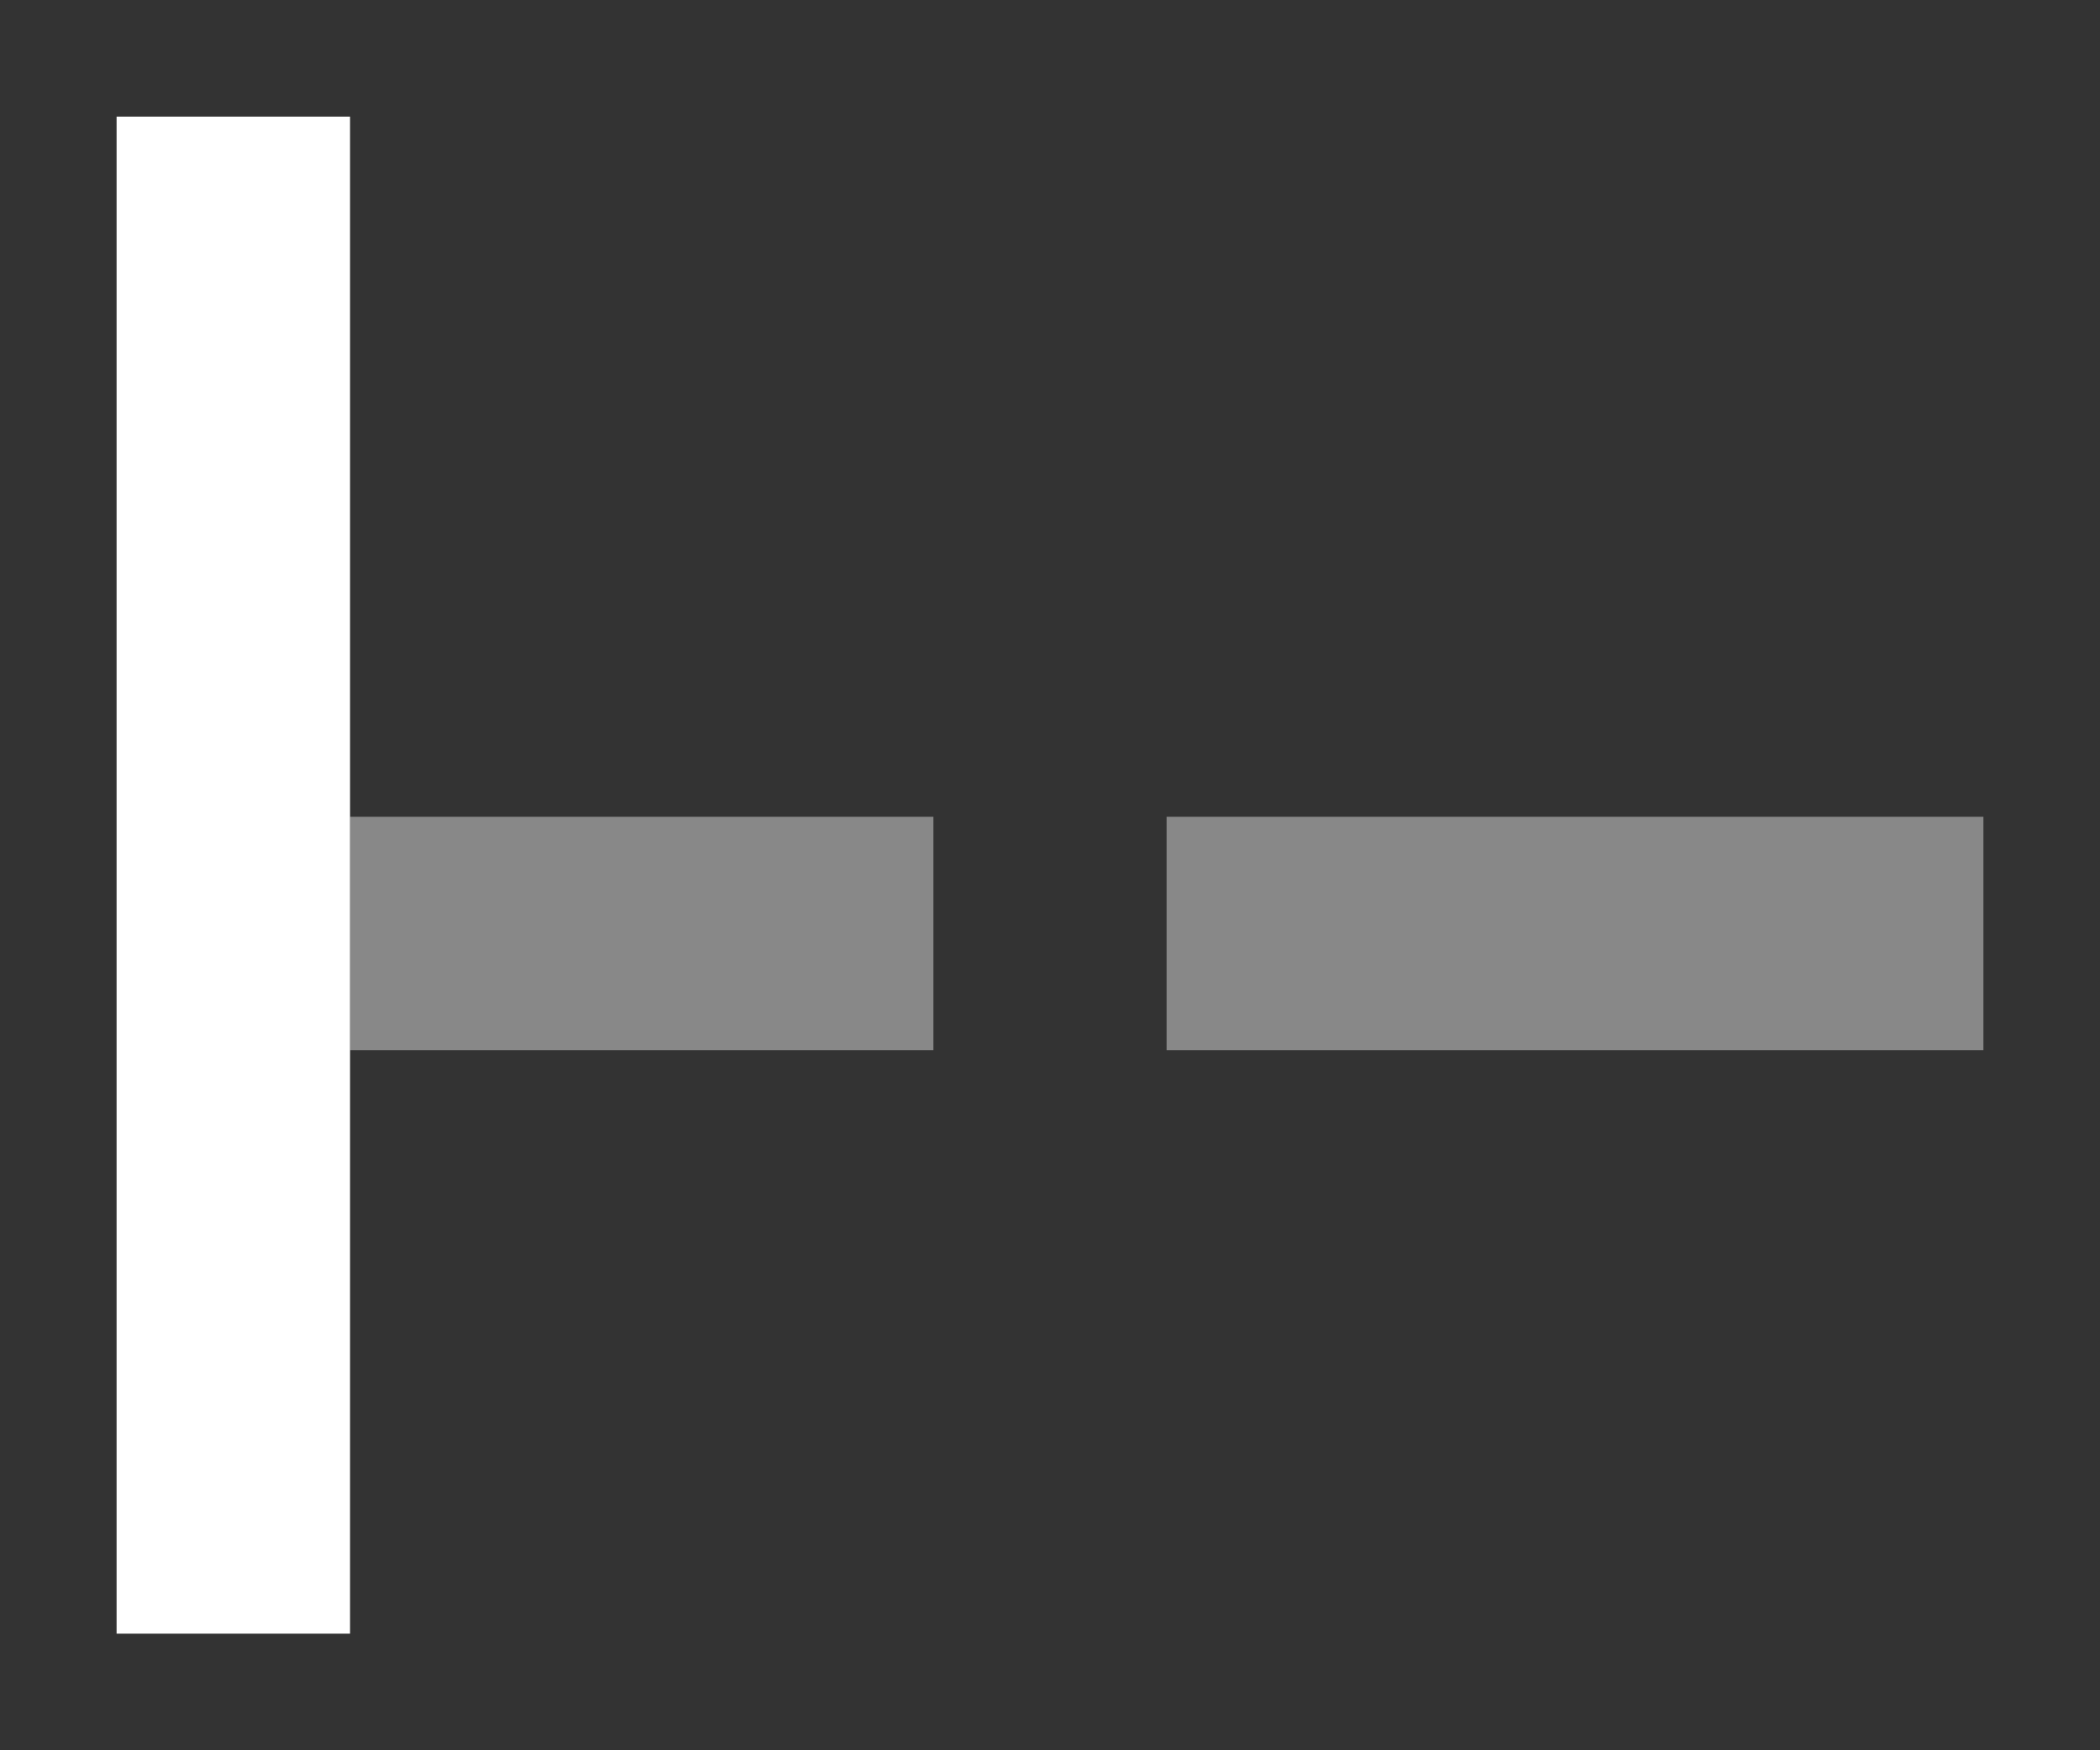 <?xml version="1.0" encoding="UTF-8" standalone="no"?>
<!-- Created with Inkscape (http://www.inkscape.org/) -->

<svg
   xmlns:dc="http://purl.org/dc/elements/1.1/"
   xmlns:cc="http://creativecommons.org/ns#"
   xmlns:rdf="http://www.w3.org/1999/02/22-rdf-syntax-ns#"
   xmlns:svg="http://www.w3.org/2000/svg"
   xmlns="http://www.w3.org/2000/svg"
   version="1.1"
   width="18"
   height="15"
   id="svg3118">
  <rect width="100%" height="100%" fill="#333333" stroke="none"/>
  <defs
     id="defs3128" />
  <g
     transform="matrix(-1,0,0,1,18,0)"
     id="g3120"
     style="fill:#888888">
    <path
       d="m 10,7 h 5 V 9 H 10 z M 1,7 H 8 V 9 H 1 z"
       id="path3122" />
    <path
       d="m 15,14 0,-13 2,0 0,13 z"
       id="path3124"
       style="fill:#ffffff" />
  </g>
</svg>
